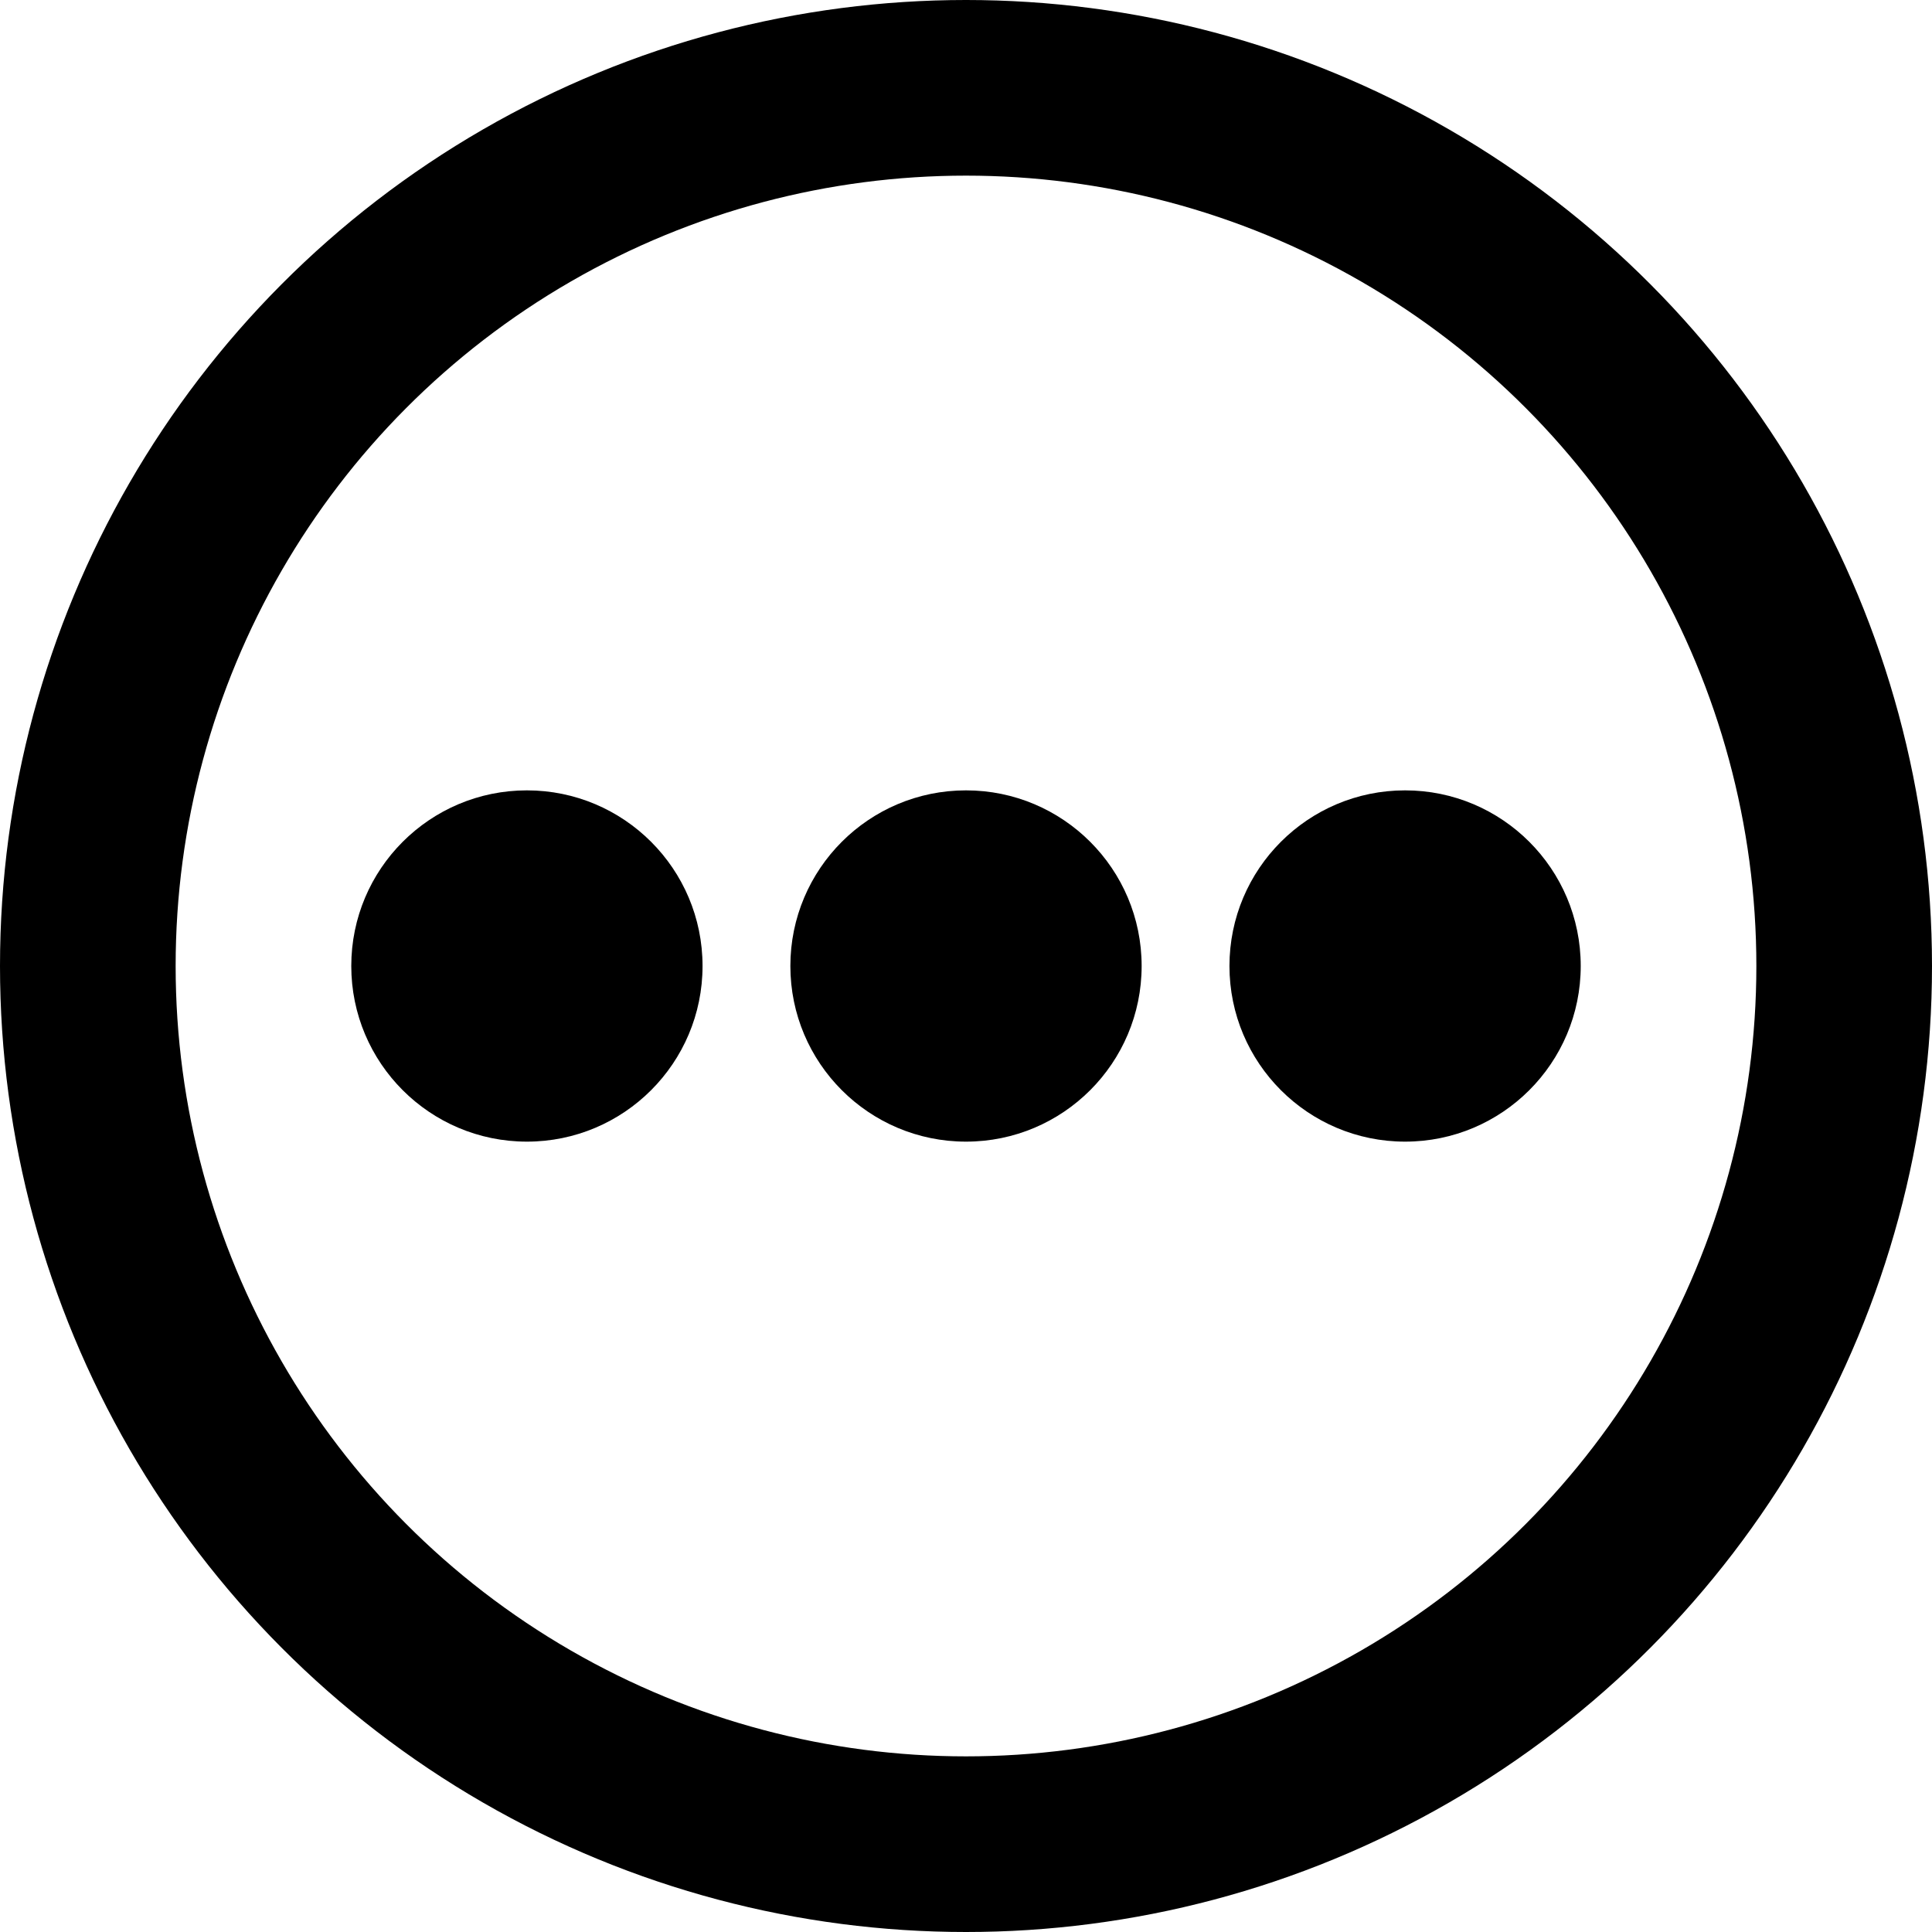 <svg width="22" height="22" viewBox="0 0 22 22" fill="none" xmlns="http://www.w3.org/2000/svg">
<circle cx="11" cy="11" r="10" stroke="black" stroke-width="2" stroke-linecap="round" stroke-linejoin="round"/>
<circle cx="6" cy="11" r="2" fill="black"/>
<circle cx="11" cy="11" r="2" fill="black"/>
<circle cx="16" cy="11" r="2" fill="black"/>
</svg>
